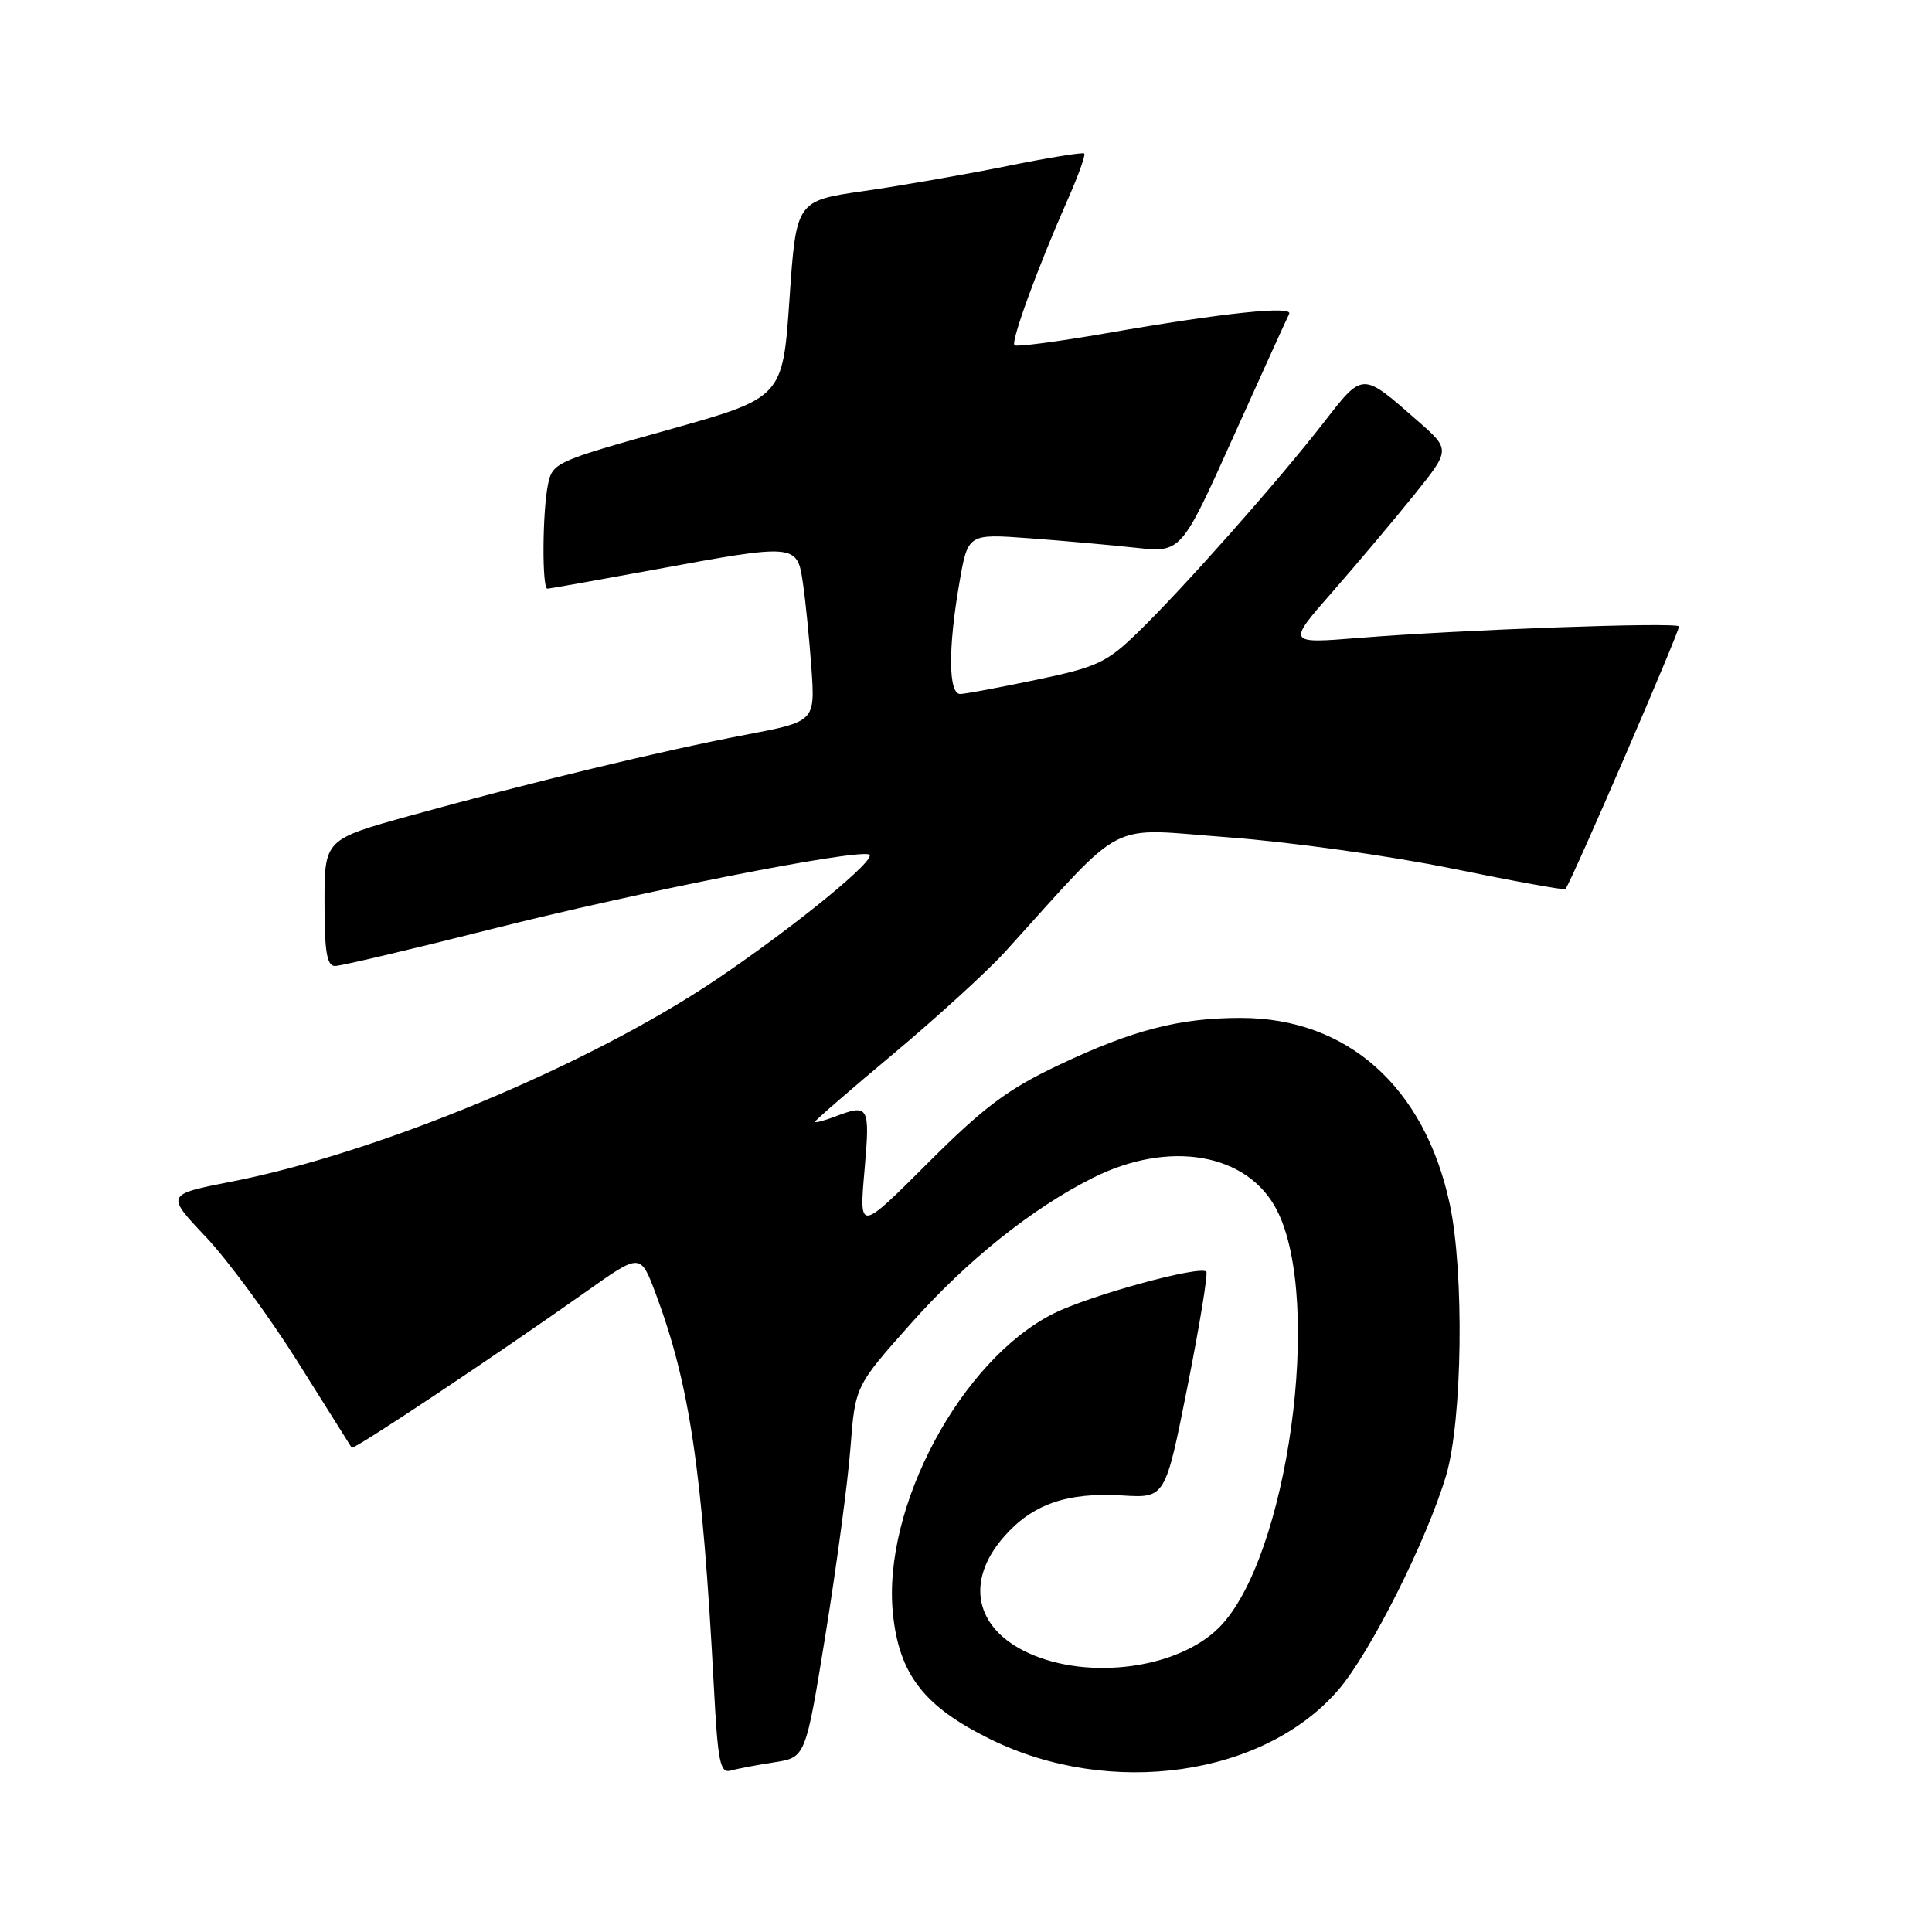 <?xml version="1.0" encoding="UTF-8" standalone="no"?>
<!DOCTYPE svg PUBLIC "-//W3C//DTD SVG 1.1//EN" "http://www.w3.org/Graphics/SVG/1.1/DTD/svg11.dtd" >
<svg xmlns="http://www.w3.org/2000/svg" xmlns:xlink="http://www.w3.org/1999/xlink" version="1.1" viewBox="0 0 256 256">
 <g >
 <path fill="currentColor"
d=" M 102.63 233.51 C 106.75 232.87 106.75 232.87 109.41 216.43 C 110.87 207.38 112.35 196.31 112.69 191.83 C 113.32 183.66 113.32 183.66 120.74 175.33 C 128.14 167.01 136.69 160.16 144.75 156.10 C 154.91 150.98 165.31 152.78 169.19 160.34 C 175.36 172.35 170.64 206.53 161.54 215.65 C 156.12 221.09 144.31 222.69 136.33 219.06 C 129.17 215.81 127.84 209.53 133.05 203.60 C 136.82 199.30 141.41 197.71 148.75 198.16 C 154.41 198.50 154.41 198.50 157.35 183.72 C 158.96 175.60 160.08 168.75 159.84 168.50 C 158.98 167.65 144.46 171.63 139.62 174.04 C 127.35 180.18 116.87 199.76 118.32 213.84 C 119.15 221.89 122.43 226.12 131.22 230.45 C 147.10 238.28 167.54 235.37 177.39 223.86 C 181.62 218.91 189.08 204.05 191.62 195.50 C 193.78 188.21 194.04 168.58 192.09 159.50 C 188.76 144.01 178.52 134.89 164.44 134.88 C 156.27 134.87 150.08 136.48 140.25 141.14 C 133.48 144.35 130.36 146.70 122.92 154.13 C 113.84 163.21 113.84 163.21 114.55 155.10 C 115.30 146.48 115.16 146.23 110.57 147.98 C 109.15 148.51 108.00 148.81 108.00 148.63 C 108.00 148.46 112.72 144.36 118.49 139.54 C 124.25 134.71 130.86 128.67 133.17 126.13 C 149.52 108.12 146.37 109.74 162.76 110.95 C 170.87 111.55 184.19 113.41 192.36 115.08 C 200.53 116.75 207.31 117.98 207.43 117.81 C 208.43 116.37 222.67 83.38 222.47 83.00 C 222.14 82.41 193.48 83.44 180.02 84.53 C 170.53 85.29 170.53 85.29 176.58 78.40 C 179.90 74.60 184.77 68.82 187.41 65.54 C 192.20 59.58 192.20 59.58 187.85 55.77 C 180.39 49.23 180.66 49.22 175.29 56.13 C 169.25 63.89 156.60 78.16 150.70 83.86 C 146.64 87.80 145.33 88.40 137.35 90.07 C 132.48 91.09 127.94 91.94 127.25 91.96 C 125.66 92.01 125.61 85.89 127.13 77.19 C 128.25 70.72 128.25 70.72 136.38 71.32 C 140.84 71.65 147.20 72.22 150.51 72.58 C 156.52 73.23 156.52 73.23 163.43 57.87 C 167.23 49.42 170.56 42.10 170.82 41.60 C 171.42 40.47 162.10 41.45 146.68 44.14 C 140.18 45.27 134.66 45.99 134.42 45.75 C 133.92 45.25 137.50 35.44 141.41 26.60 C 142.85 23.35 143.87 20.53 143.67 20.34 C 143.48 20.15 138.86 20.90 133.41 22.01 C 127.96 23.11 119.45 24.60 114.50 25.31 C 105.50 26.60 105.50 26.60 104.61 39.66 C 103.71 52.71 103.71 52.71 88.46 56.98 C 73.56 61.15 73.19 61.32 72.60 64.25 C 71.86 67.96 71.81 78.00 72.53 78.00 C 72.82 78.00 79.15 76.87 86.60 75.50 C 105.51 72.01 105.63 72.02 106.39 77.25 C 106.74 79.59 107.24 84.67 107.52 88.55 C 108.01 95.61 108.01 95.61 98.76 97.37 C 87.76 99.46 70.15 103.71 54.39 108.07 C 43.00 111.23 43.00 111.23 43.00 119.61 C 43.00 126.11 43.31 128.00 44.39 128.00 C 45.15 128.00 54.49 125.80 65.14 123.11 C 84.65 118.18 113.14 112.55 115.15 113.22 C 116.48 113.66 105.23 122.86 94.73 129.91 C 77.95 141.18 50.15 152.76 30.73 156.56 C 21.96 158.28 21.96 158.28 27.27 163.89 C 30.19 166.98 35.68 174.45 39.48 180.50 C 43.28 186.55 46.48 191.65 46.60 191.83 C 46.84 192.18 65.67 179.63 77.69 171.13 C 84.87 166.04 84.87 166.04 86.88 171.40 C 91.39 183.46 93.06 194.76 94.58 223.29 C 95.12 233.58 95.41 235.01 96.85 234.61 C 97.76 234.35 100.36 233.86 102.63 233.51 Z "/>
</g>
</svg>